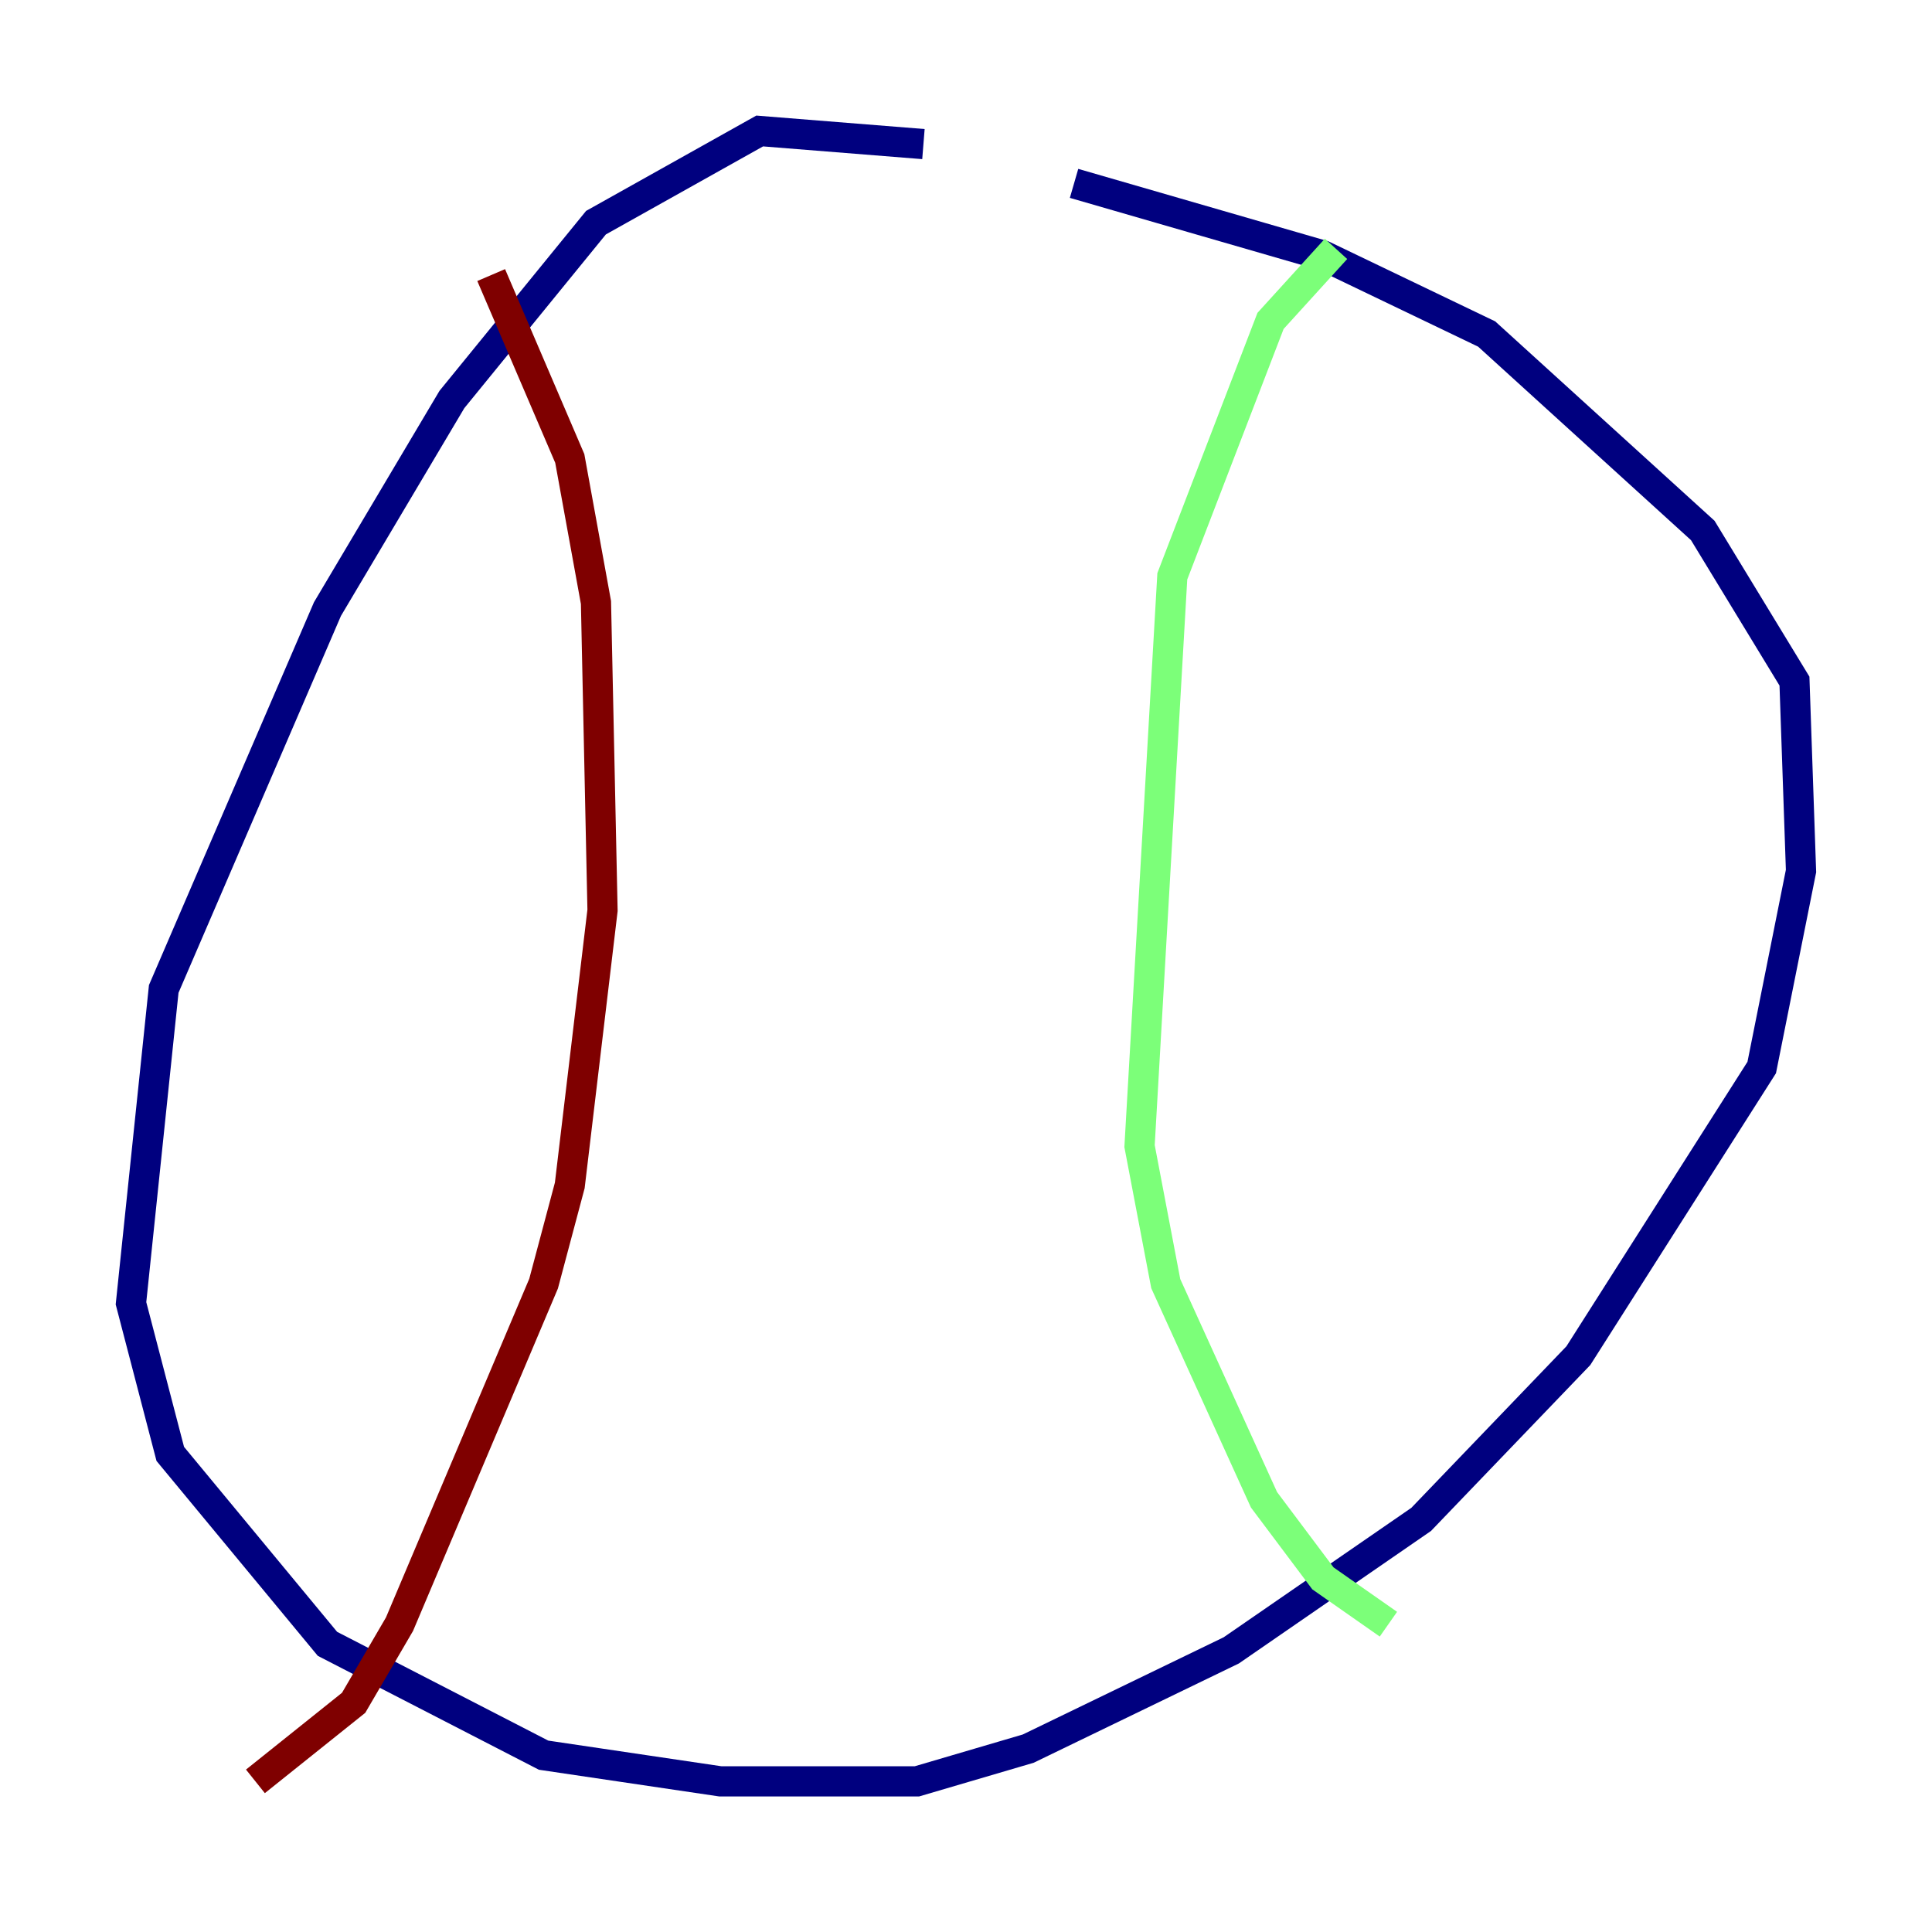 <?xml version="1.0" encoding="utf-8" ?>
<svg baseProfile="tiny" height="128" version="1.2" viewBox="0,0,128,128" width="128" xmlns="http://www.w3.org/2000/svg" xmlns:ev="http://www.w3.org/2001/xml-events" xmlns:xlink="http://www.w3.org/1999/xlink"><defs /><polyline fill="none" points="61.18,9.546 50.332,8.678 39.485,14.752 29.939,26.468 21.695,40.352 10.848,65.519 8.678,86.346 11.281,96.325 21.695,108.909 36.014,116.285 47.729,118.02 60.746,118.02 68.122,115.851 81.573,109.342 94.156,100.664 104.57,89.817 116.719,70.725 119.322,57.709 118.888,45.125 112.814,35.146 98.495,22.129 87.647,16.922 71.159,12.149" stroke="#00007f" stroke-width="2" /><polyline fill="none" points="88.515,16.488 84.176,21.261 77.668,38.183 75.498,75.932 77.234,85.044 83.742,99.363 87.647,104.57 91.986,107.607" stroke="#7cff79" stroke-width="2" /><polyline fill="none" points="32.542,18.224 37.749,30.373 39.485,39.919 39.919,60.312 37.749,78.536 36.014,85.044 26.468,107.607 23.43,112.814 16.922,118.02" stroke="#7f0000" stroke-width="2" /></svg>